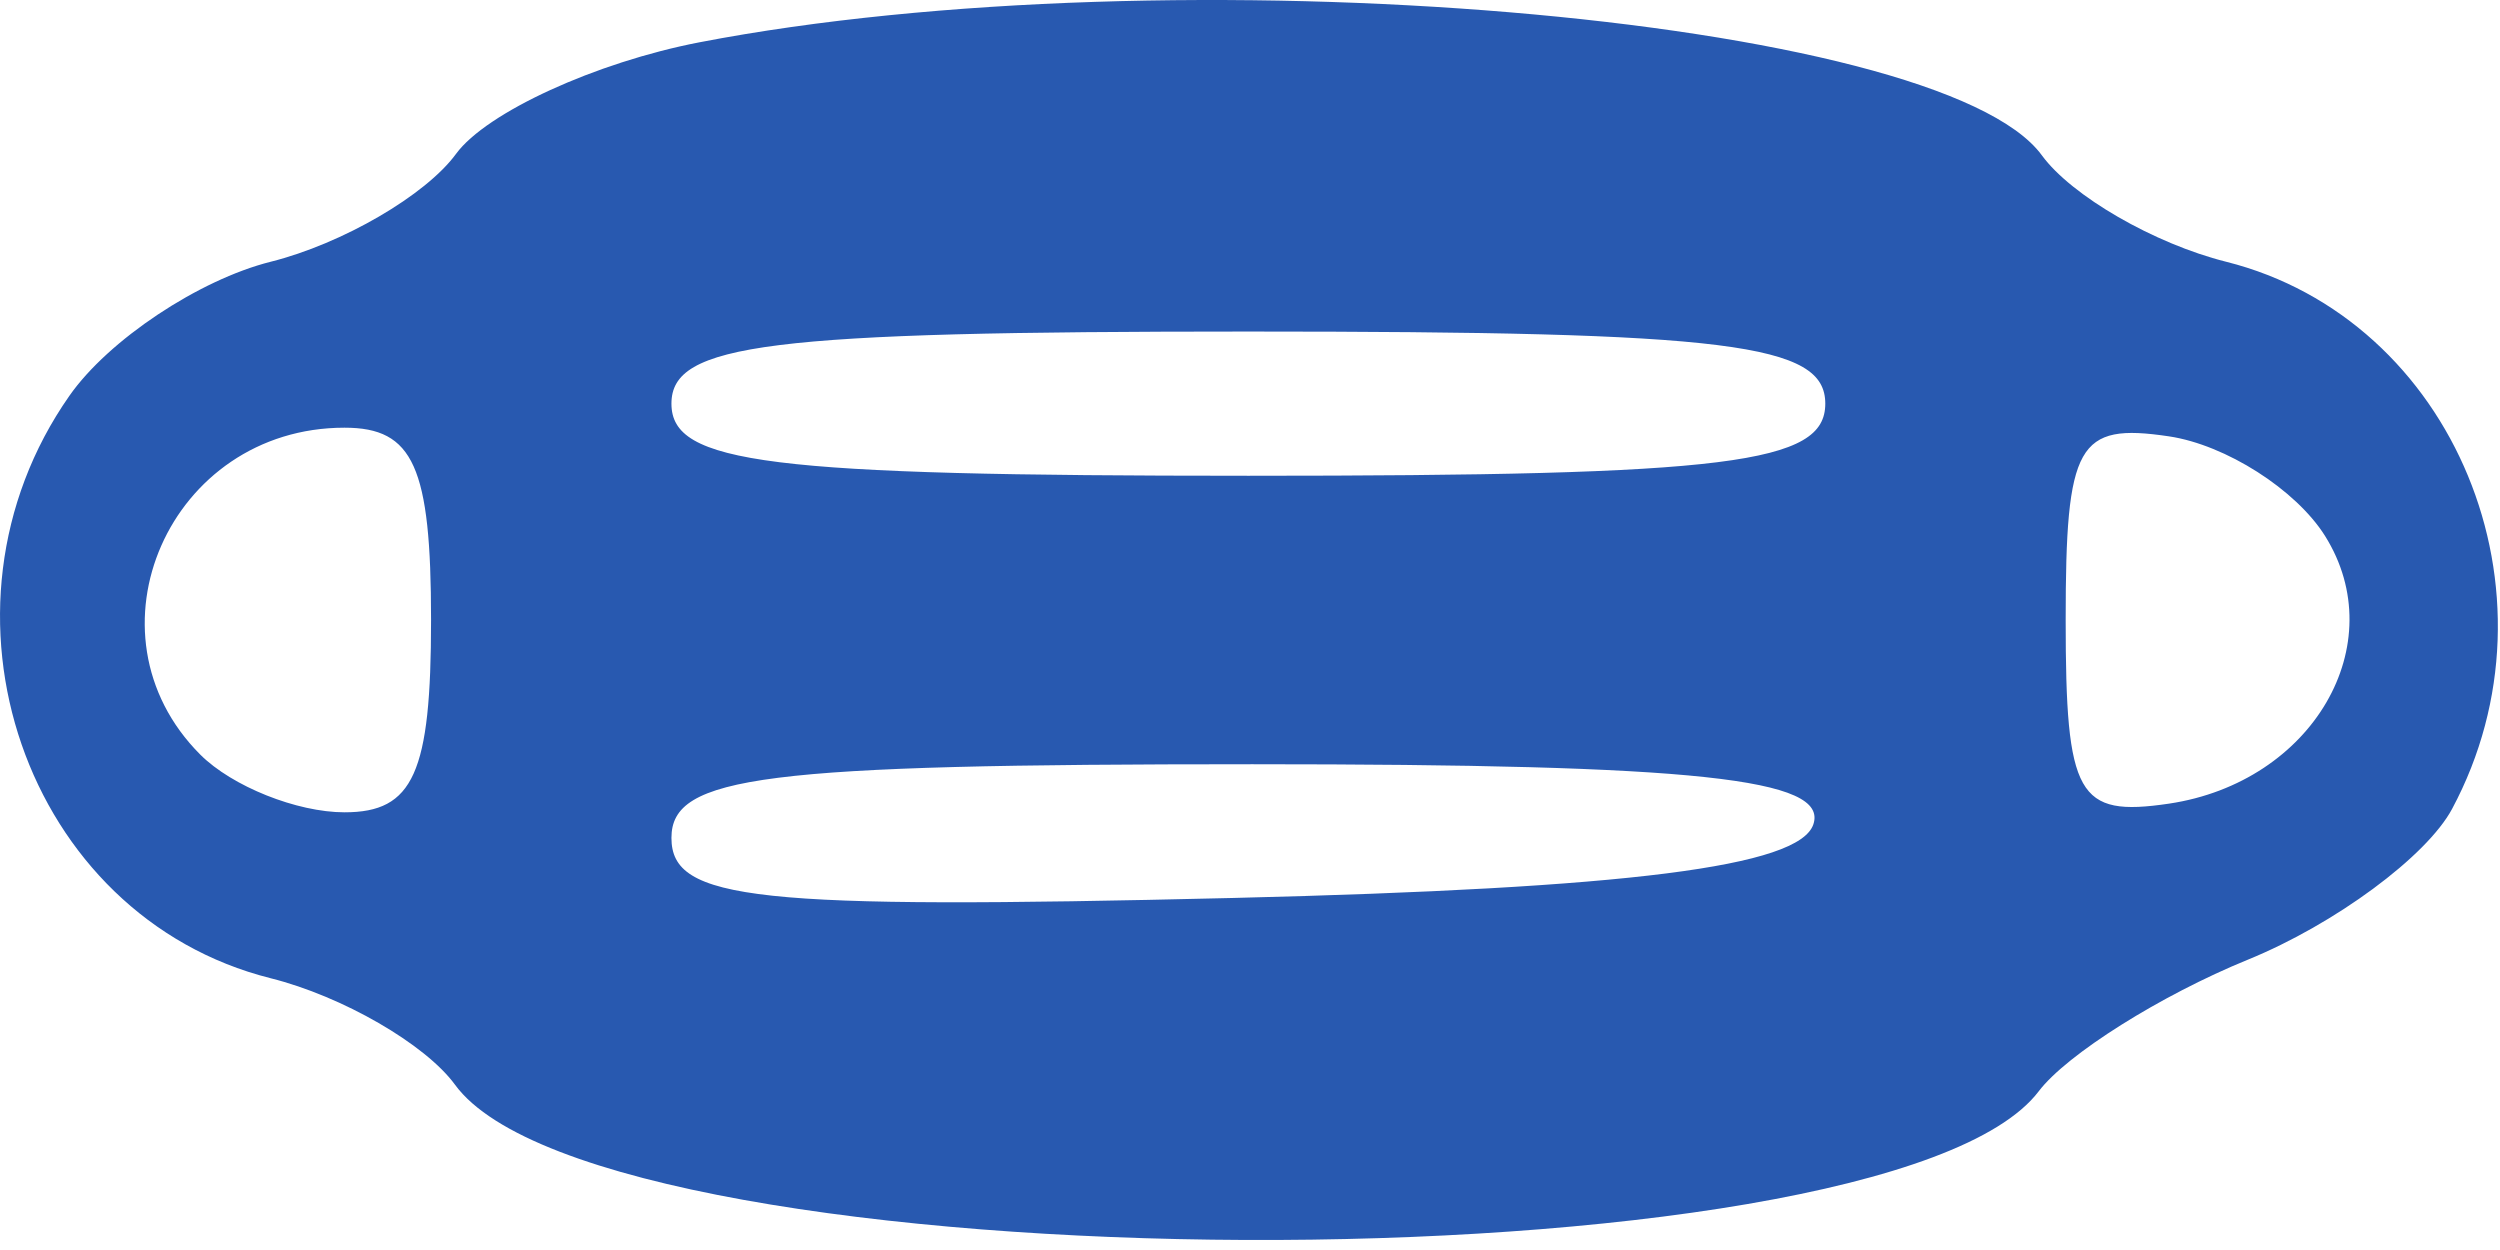 <svg width="26" height="13" viewBox="0 0 26 13" fill="none" xmlns="http://www.w3.org/2000/svg">
<path fill-rule="evenodd" clip-rule="evenodd" d="M4.743 1.6C5.058 1.17 6.196 0.648 7.274 0.44C12.193 -0.508 20.174 0.164 21.235 1.615C21.543 2.037 22.405 2.535 23.151 2.722C25.525 3.318 26.703 6.168 25.502 8.412C25.238 8.906 24.282 9.612 23.377 9.981C22.473 10.35 21.494 10.965 21.203 11.349C19.609 13.45 6.278 13.395 4.732 11.281C4.424 10.859 3.561 10.361 2.816 10.174C0.26 9.532 -0.841 6.347 0.722 4.116C1.127 3.536 2.07 2.909 2.816 2.722C3.561 2.535 4.429 2.03 4.743 1.6ZM4.483 6.448C4.483 8.04 4.3 8.448 3.583 8.448C3.088 8.448 2.413 8.178 2.083 7.848C0.821 6.585 1.764 4.448 3.583 4.448C4.3 4.448 4.483 4.855 4.483 6.448ZM12.983 4.948C17.983 4.948 18.983 4.823 18.983 4.198C18.983 3.573 17.983 3.448 12.983 3.448C7.983 3.448 6.983 3.573 6.983 4.198C6.983 4.823 7.983 4.948 12.983 4.948ZM18.859 8.573C18.712 9.014 16.936 9.239 12.817 9.339C7.85 9.459 6.983 9.366 6.983 8.714C6.983 8.068 7.932 7.948 13.024 7.948C17.636 7.948 19.017 8.096 18.859 8.573ZM22.557 8.358C24.052 8.135 24.887 6.701 24.18 5.573C23.878 5.092 23.148 4.626 22.557 4.538C21.605 4.396 21.483 4.614 21.483 6.448C21.483 8.281 21.605 8.499 22.557 8.358Z" fill="#2859B0"/>
</svg>
